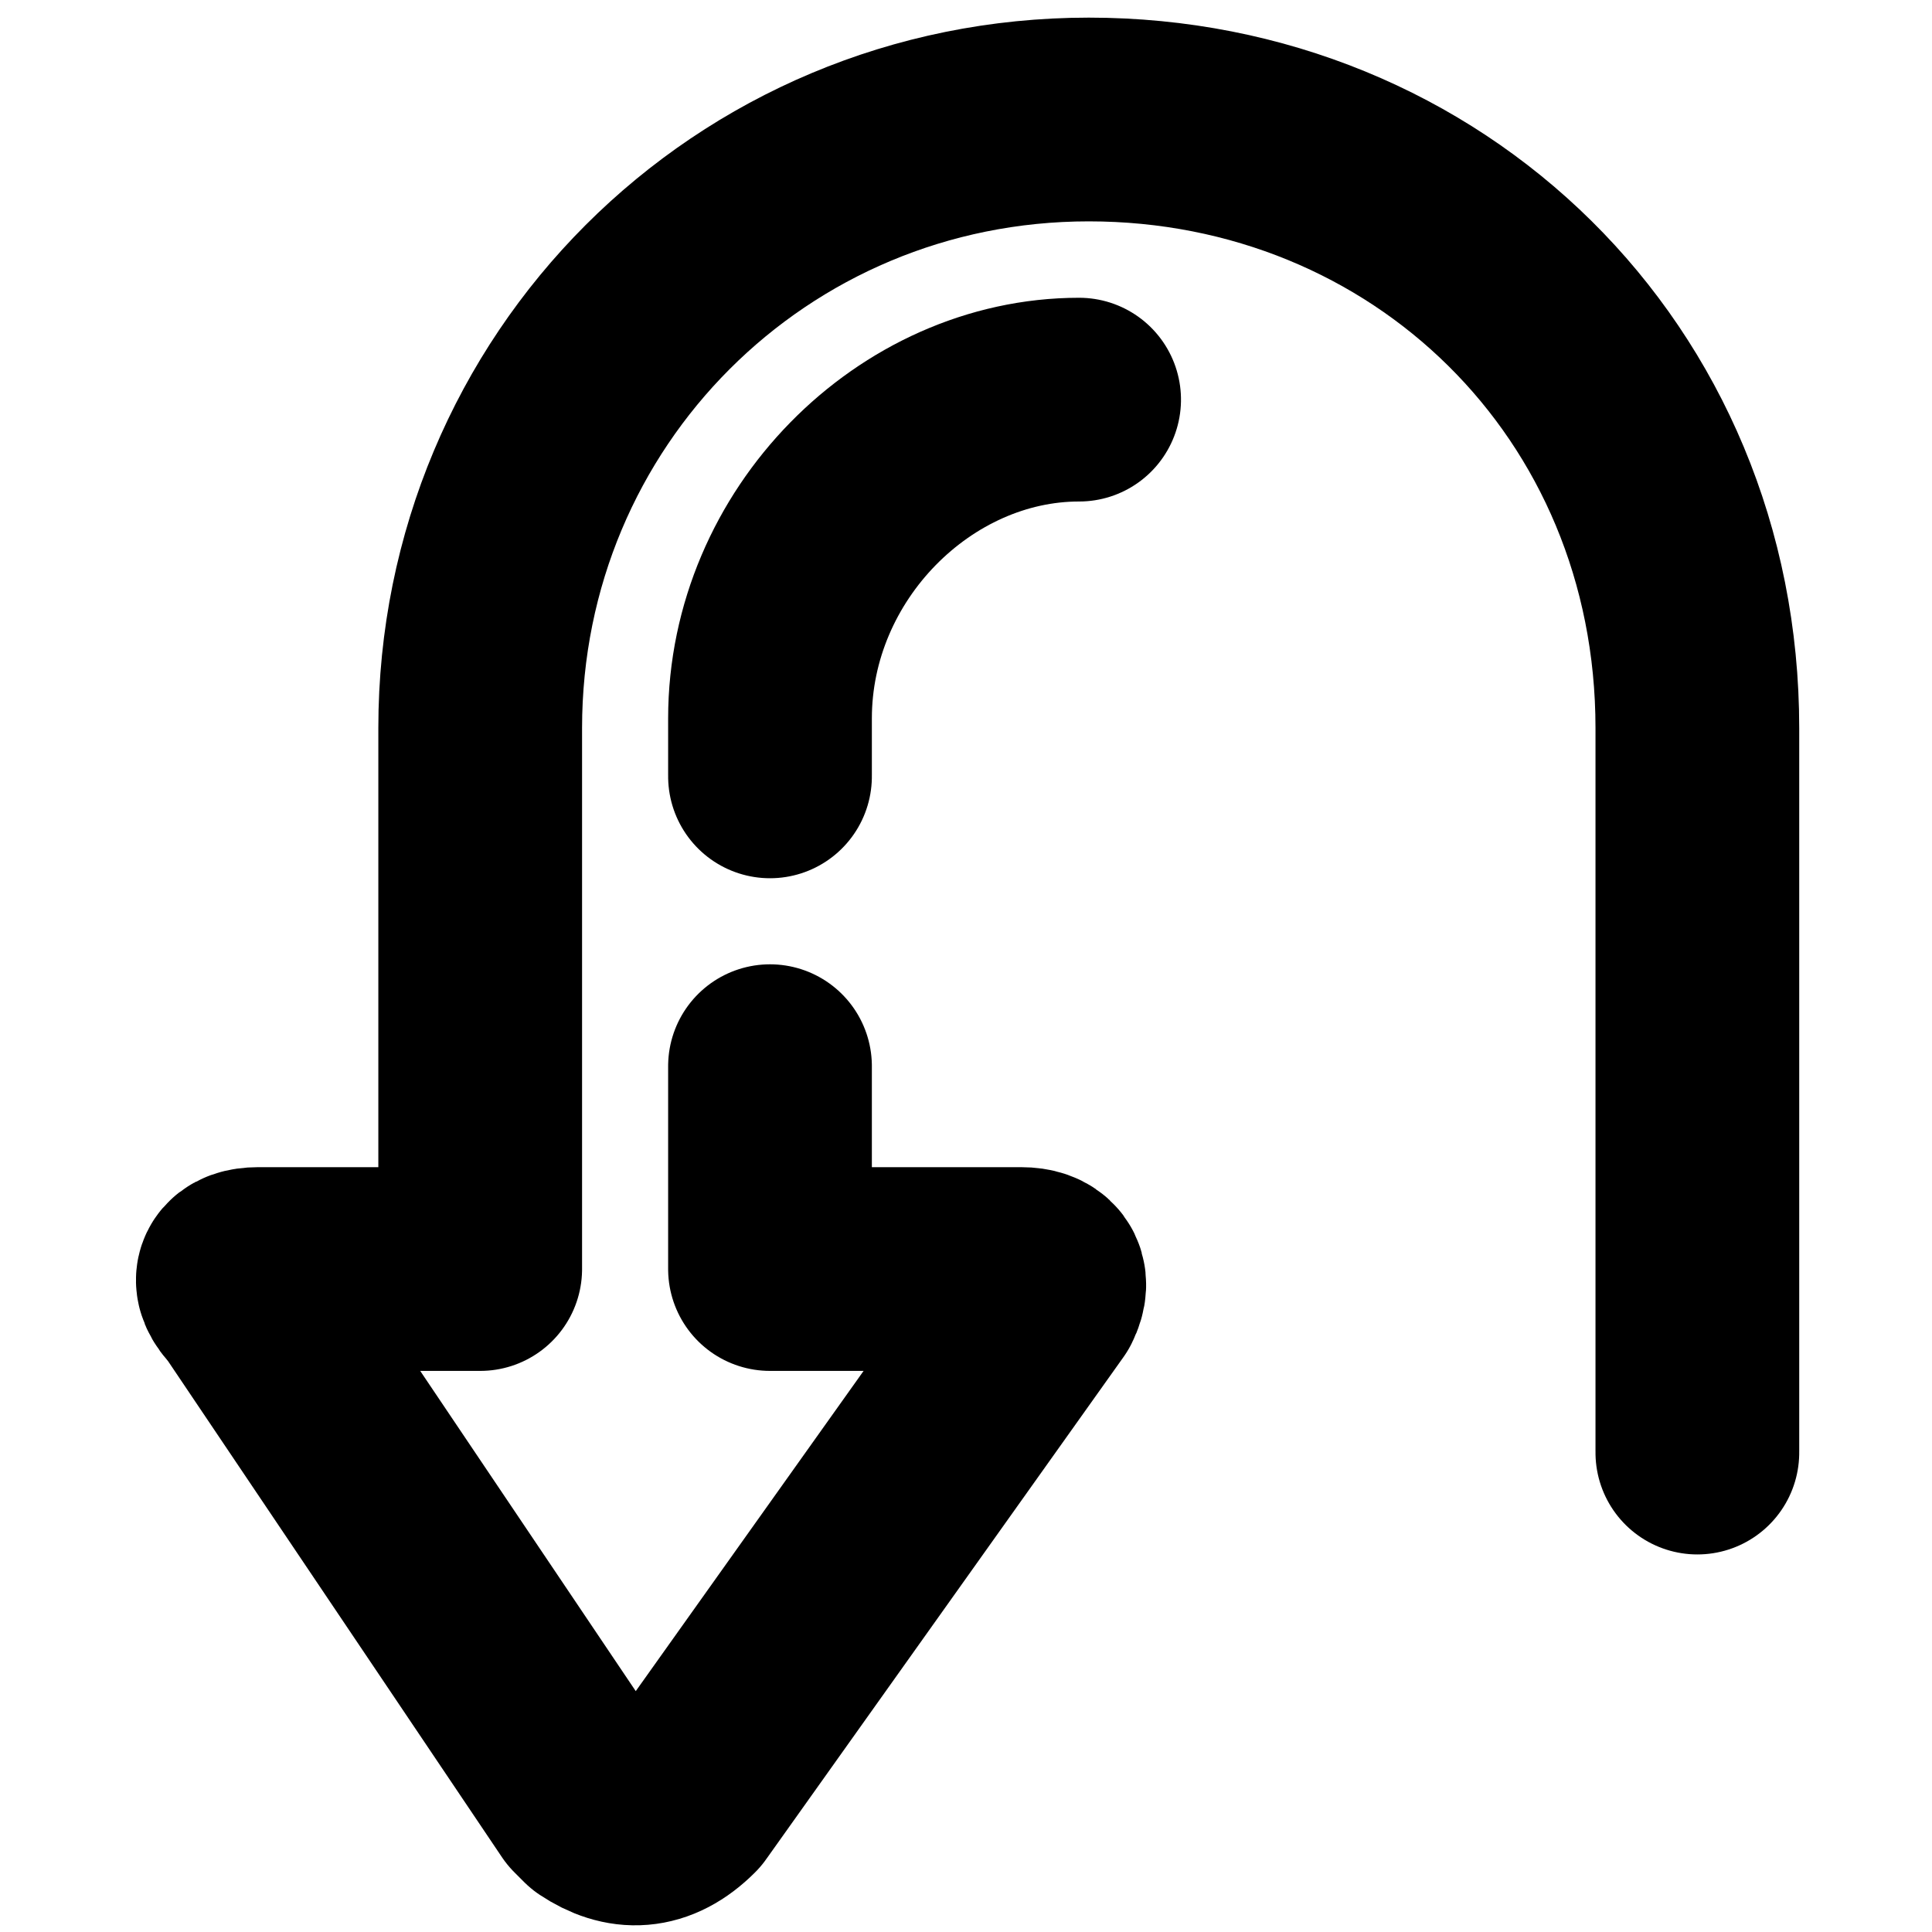<svg version="1.1" id="Слой_1" xmlns="http://www.w3.org/2000/svg" x="0" y="0" viewBox="0 0 20 20" xml:space="preserve"><style type="text/css">.st0{fill:none;stroke-width:2.109;stroke-linecap:round;stroke-linejoin:round}</style><g id="Regular_143" transform="rotate(90 -.233 12.204)"><path id="Shape_580" class="st0" stroke="currentColor" d="M2.6-5.6h-7.5c-3.6 0-6.3 2.8-6.3 6.3S-8.4 7-4.9 7H.7v2.3c0 .2.1.3.3.1l5.2-3.5.1-.1c.2-.3.2-.6-.1-.9L1 1.2c-.2-.1-.3 0-.3.2V4h-2.1"/><path id="Shape_580_2_" class="st0" stroke="currentColor" d="M-8.3.8C-8.3 2.5-6.8 4-5 4h.6"/></g></svg>